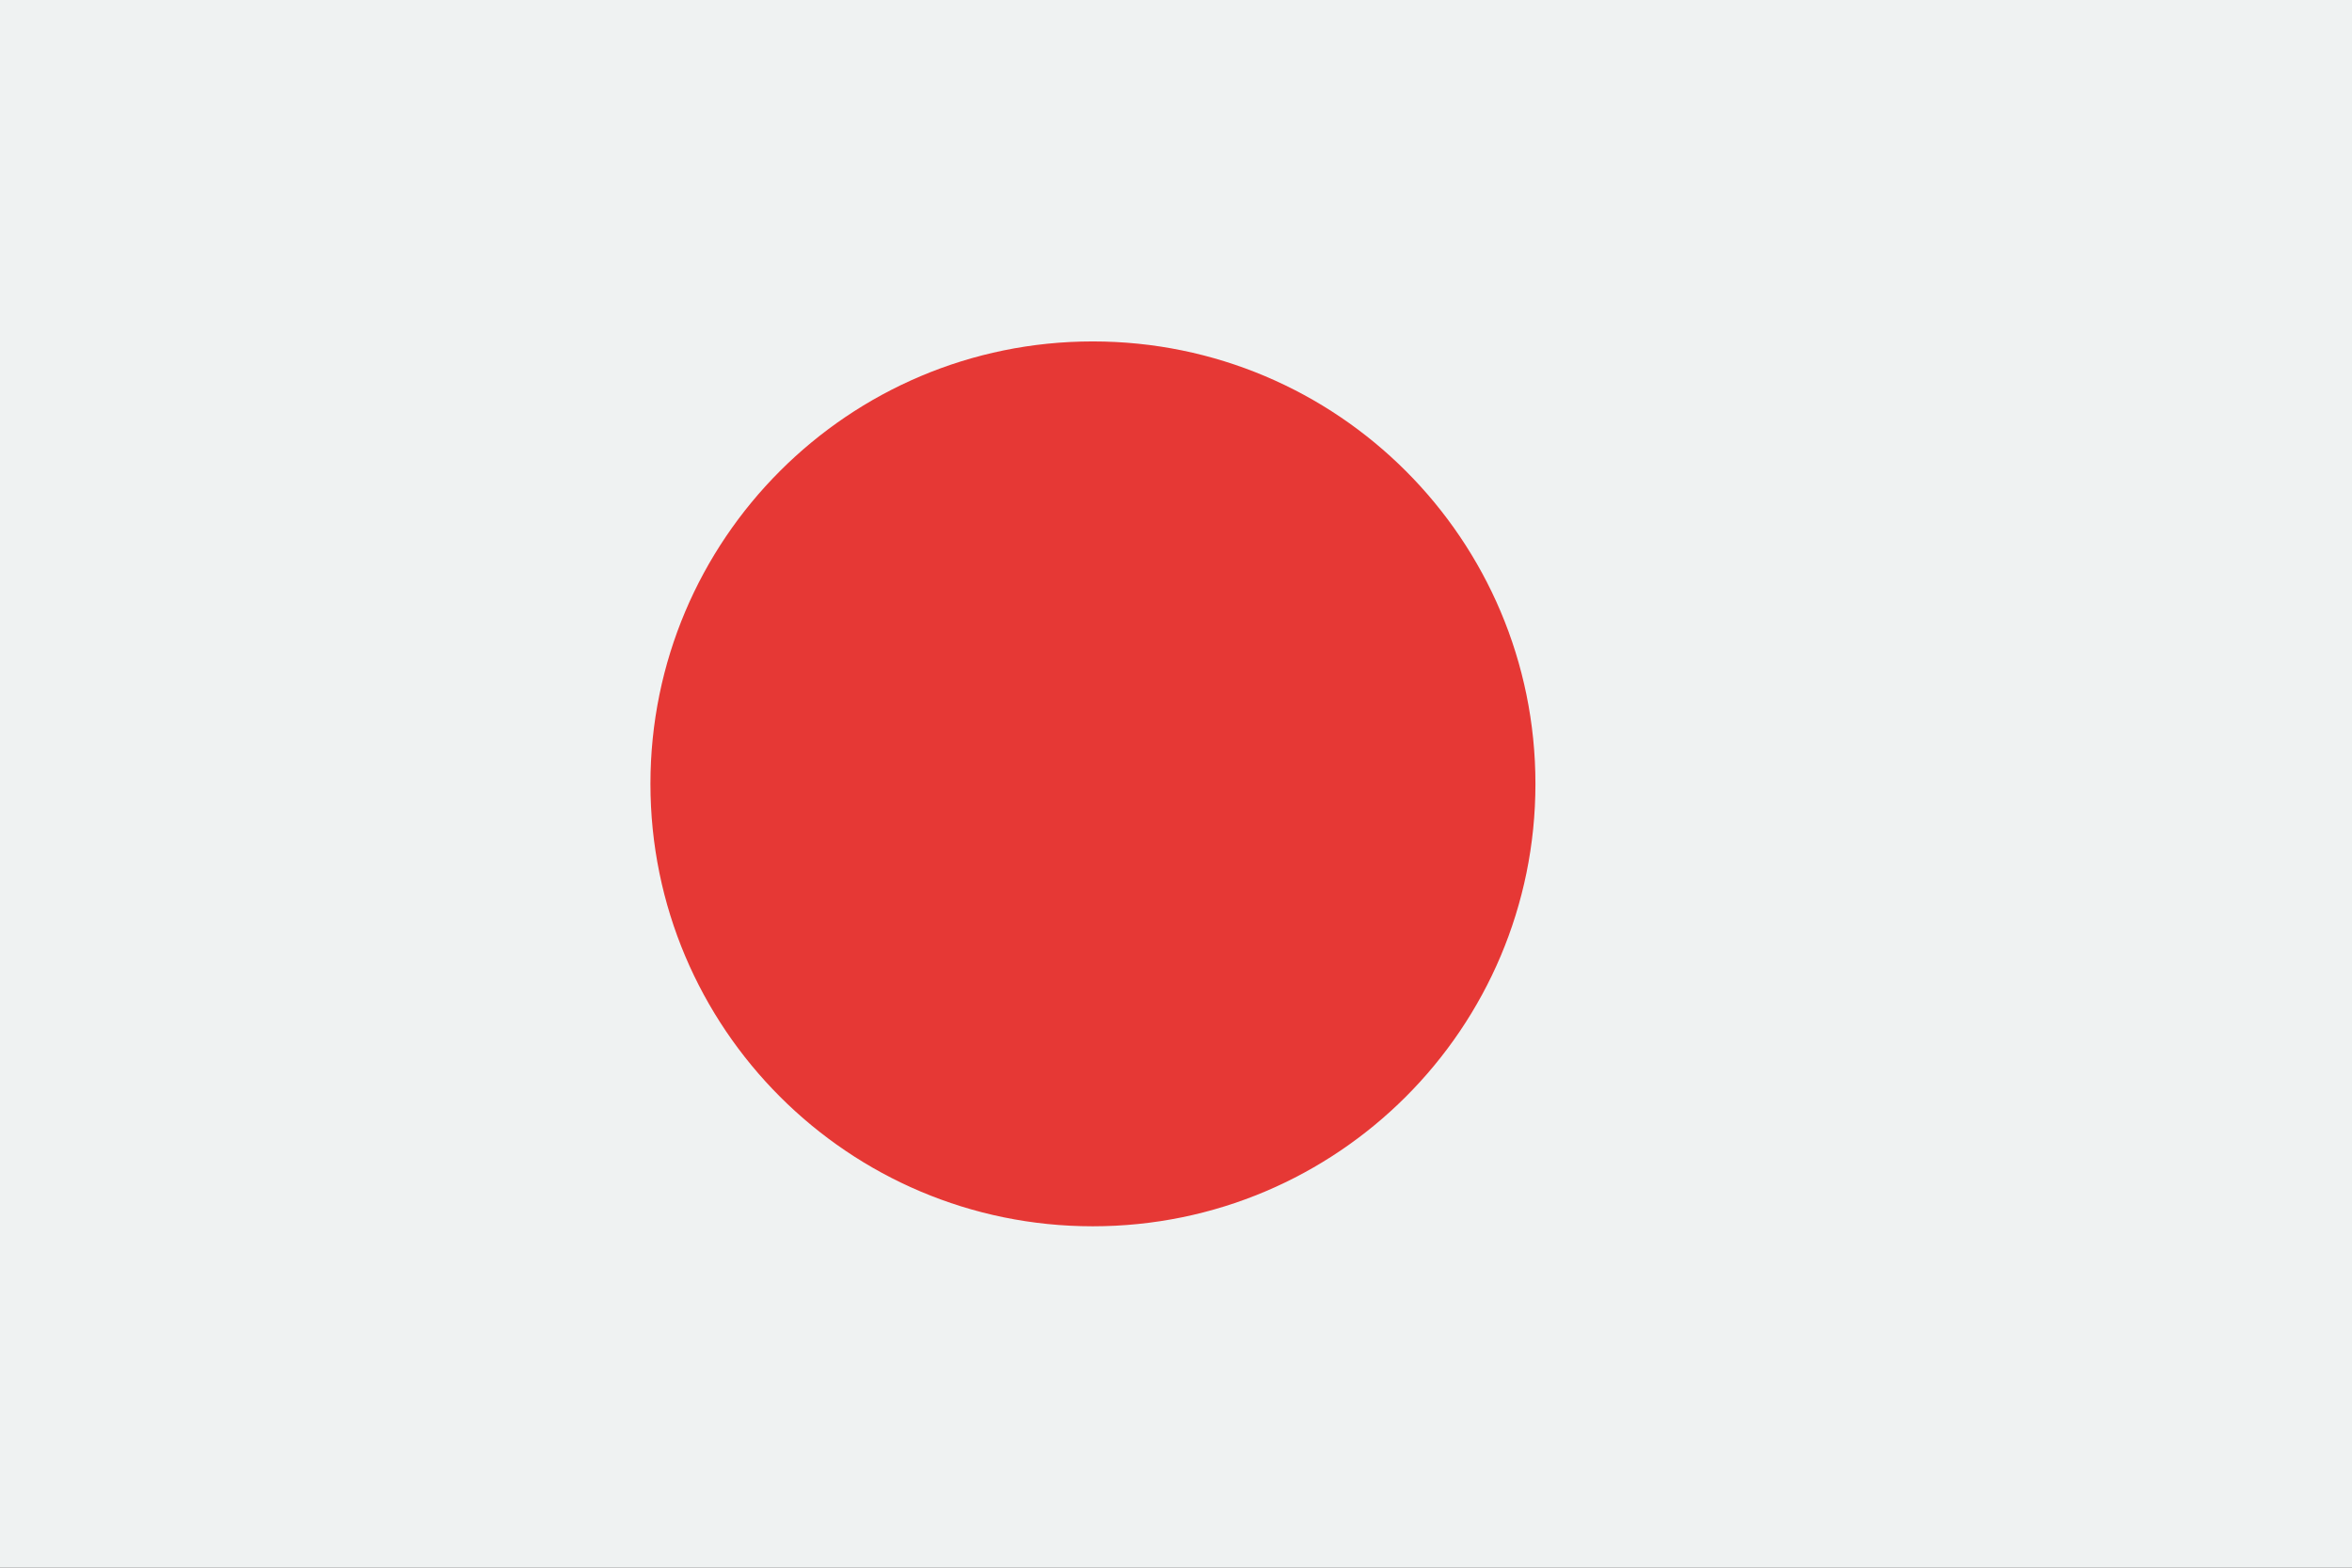 <?xml version="1.0" encoding="UTF-8" standalone="no"?>
<!-- Created with Inkscape (http://www.inkscape.org/) -->

<svg
   xmlns:dc="http://purl.org/dc/elements/1.1/"
   xmlns:cc="http://creativecommons.org/ns#"
   xmlns:rdf="http://www.w3.org/1999/02/22-rdf-syntax-ns#"
   xmlns:svg="http://www.w3.org/2000/svg"
   xmlns="http://www.w3.org/2000/svg"
   xmlns:sodipodi="http://sodipodi.sourceforge.net/DTD/sodipodi-0.dtd"
   xmlns:inkscape="http://www.inkscape.org/namespaces/inkscape"
   width="106.3"
   height="70.866"
   id="svg8701"
   version="1.1"
   inkscape:version="0.48.5 r10040"
   sodipodi:docname="Nouveau document 21">
  <rect width="100%" height="100%" fill="#333333" stroke="none"/>
  <defs
     id="defs8703" />
  <sodipodi:namedview
     id="base"
     pagecolor="#ffffff"
     bordercolor="#666666"
     borderopacity="1.0"
     inkscape:pageopacity="0.0"
     inkscape:pageshadow="2"
     inkscape:zoom="0.35"
     inkscape:cx="-28.99262"
     inkscape:cy="-264.56687"
     inkscape:document-units="px"
     inkscape:current-layer="layer1"
     showgrid="false"
     fit-margin-top="0"
     fit-margin-left="0"
     fit-margin-right="0"
     fit-margin-bottom="0"
     inkscape:window-width="511"
     inkscape:window-height="453"
     inkscape:window-x="200"
     inkscape:window-y="200"
     inkscape:window-maximized="0" />
  <g
     inkscape:label="Calque 1"
     inkscape:groupmode="layer"
     id="layer1"
     transform="translate(-403.993,-196.929)">
    <path
       inkscape:connector-curvature="0"
       d="m 403.993,267.795 106.3,0 0,-70.866 -106.3,0 0,70.866 z"
       style="fill:#eff2f2;fill-opacity:1;fill-rule:nonzero;stroke:none"
       id="path3674" />
    <path
       inkscape:connector-curvature="0"
       d="m 473.388,232.363 c 0,-11.046 -8.951,-20 -20.007,-20 -11.04,0 -19.991,8.954 -19.991,20 0,11.046 8.951,20 19.991,20 11.056,0 20.007,-8.954 20.007,-20"
       style="fill:#e63835;fill-opacity:1;fill-rule:nonzero;stroke:none"
       id="path3676" />
  </g>
</svg>
